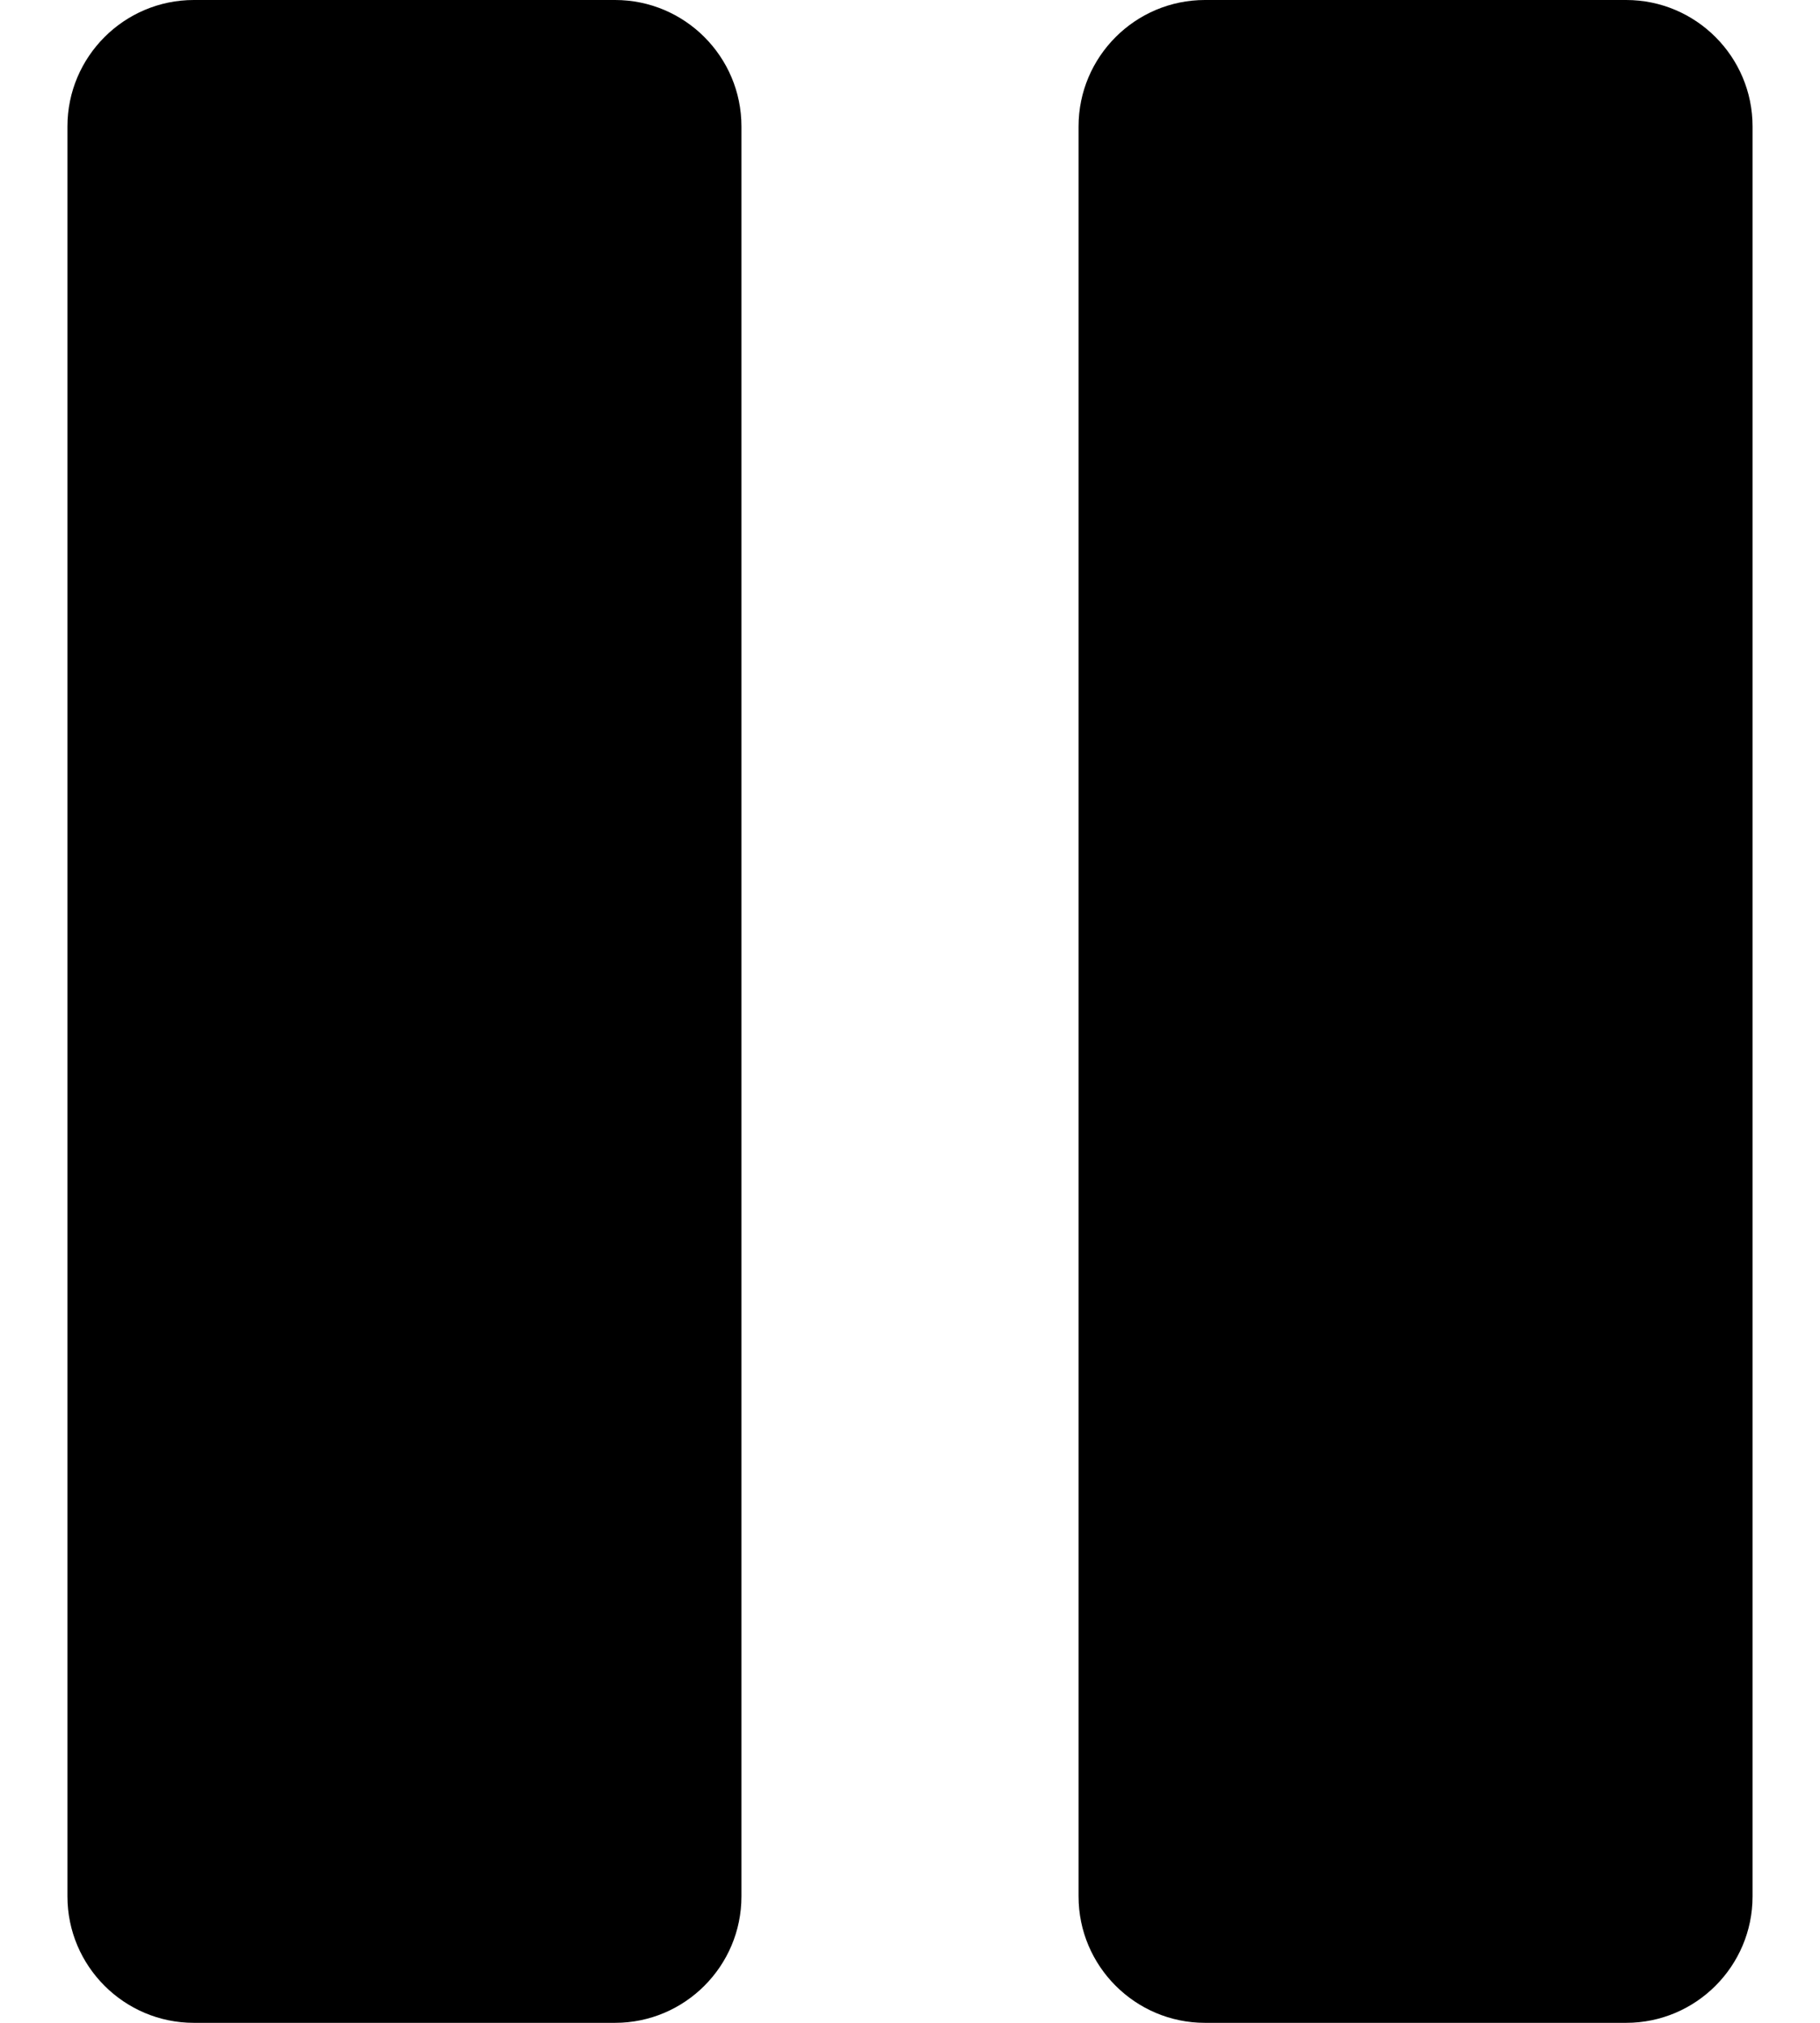<svg viewBox="0 0 18 20" xmlns="http://www.w3.org/2000/svg">
    <path d="M6.083 0H1.917C1.228 0 0.667 0.561 0.667 1.25V18.75C0.667 19.439 1.228 20 1.917 20H6.083C6.773 20 7.333 19.439 7.333 18.75V1.25C7.333 0.561 6.773 0 6.083 0Z" />
    <path d="M16.083 0H11.917C11.228 0 10.667 0.561 10.667 1.25V18.75C10.667 19.439 11.228 20 11.917 20H16.083C16.773 20 17.333 19.439 17.333 18.75V1.25C17.333 0.561 16.773 0 16.083 0Z" />
</svg>